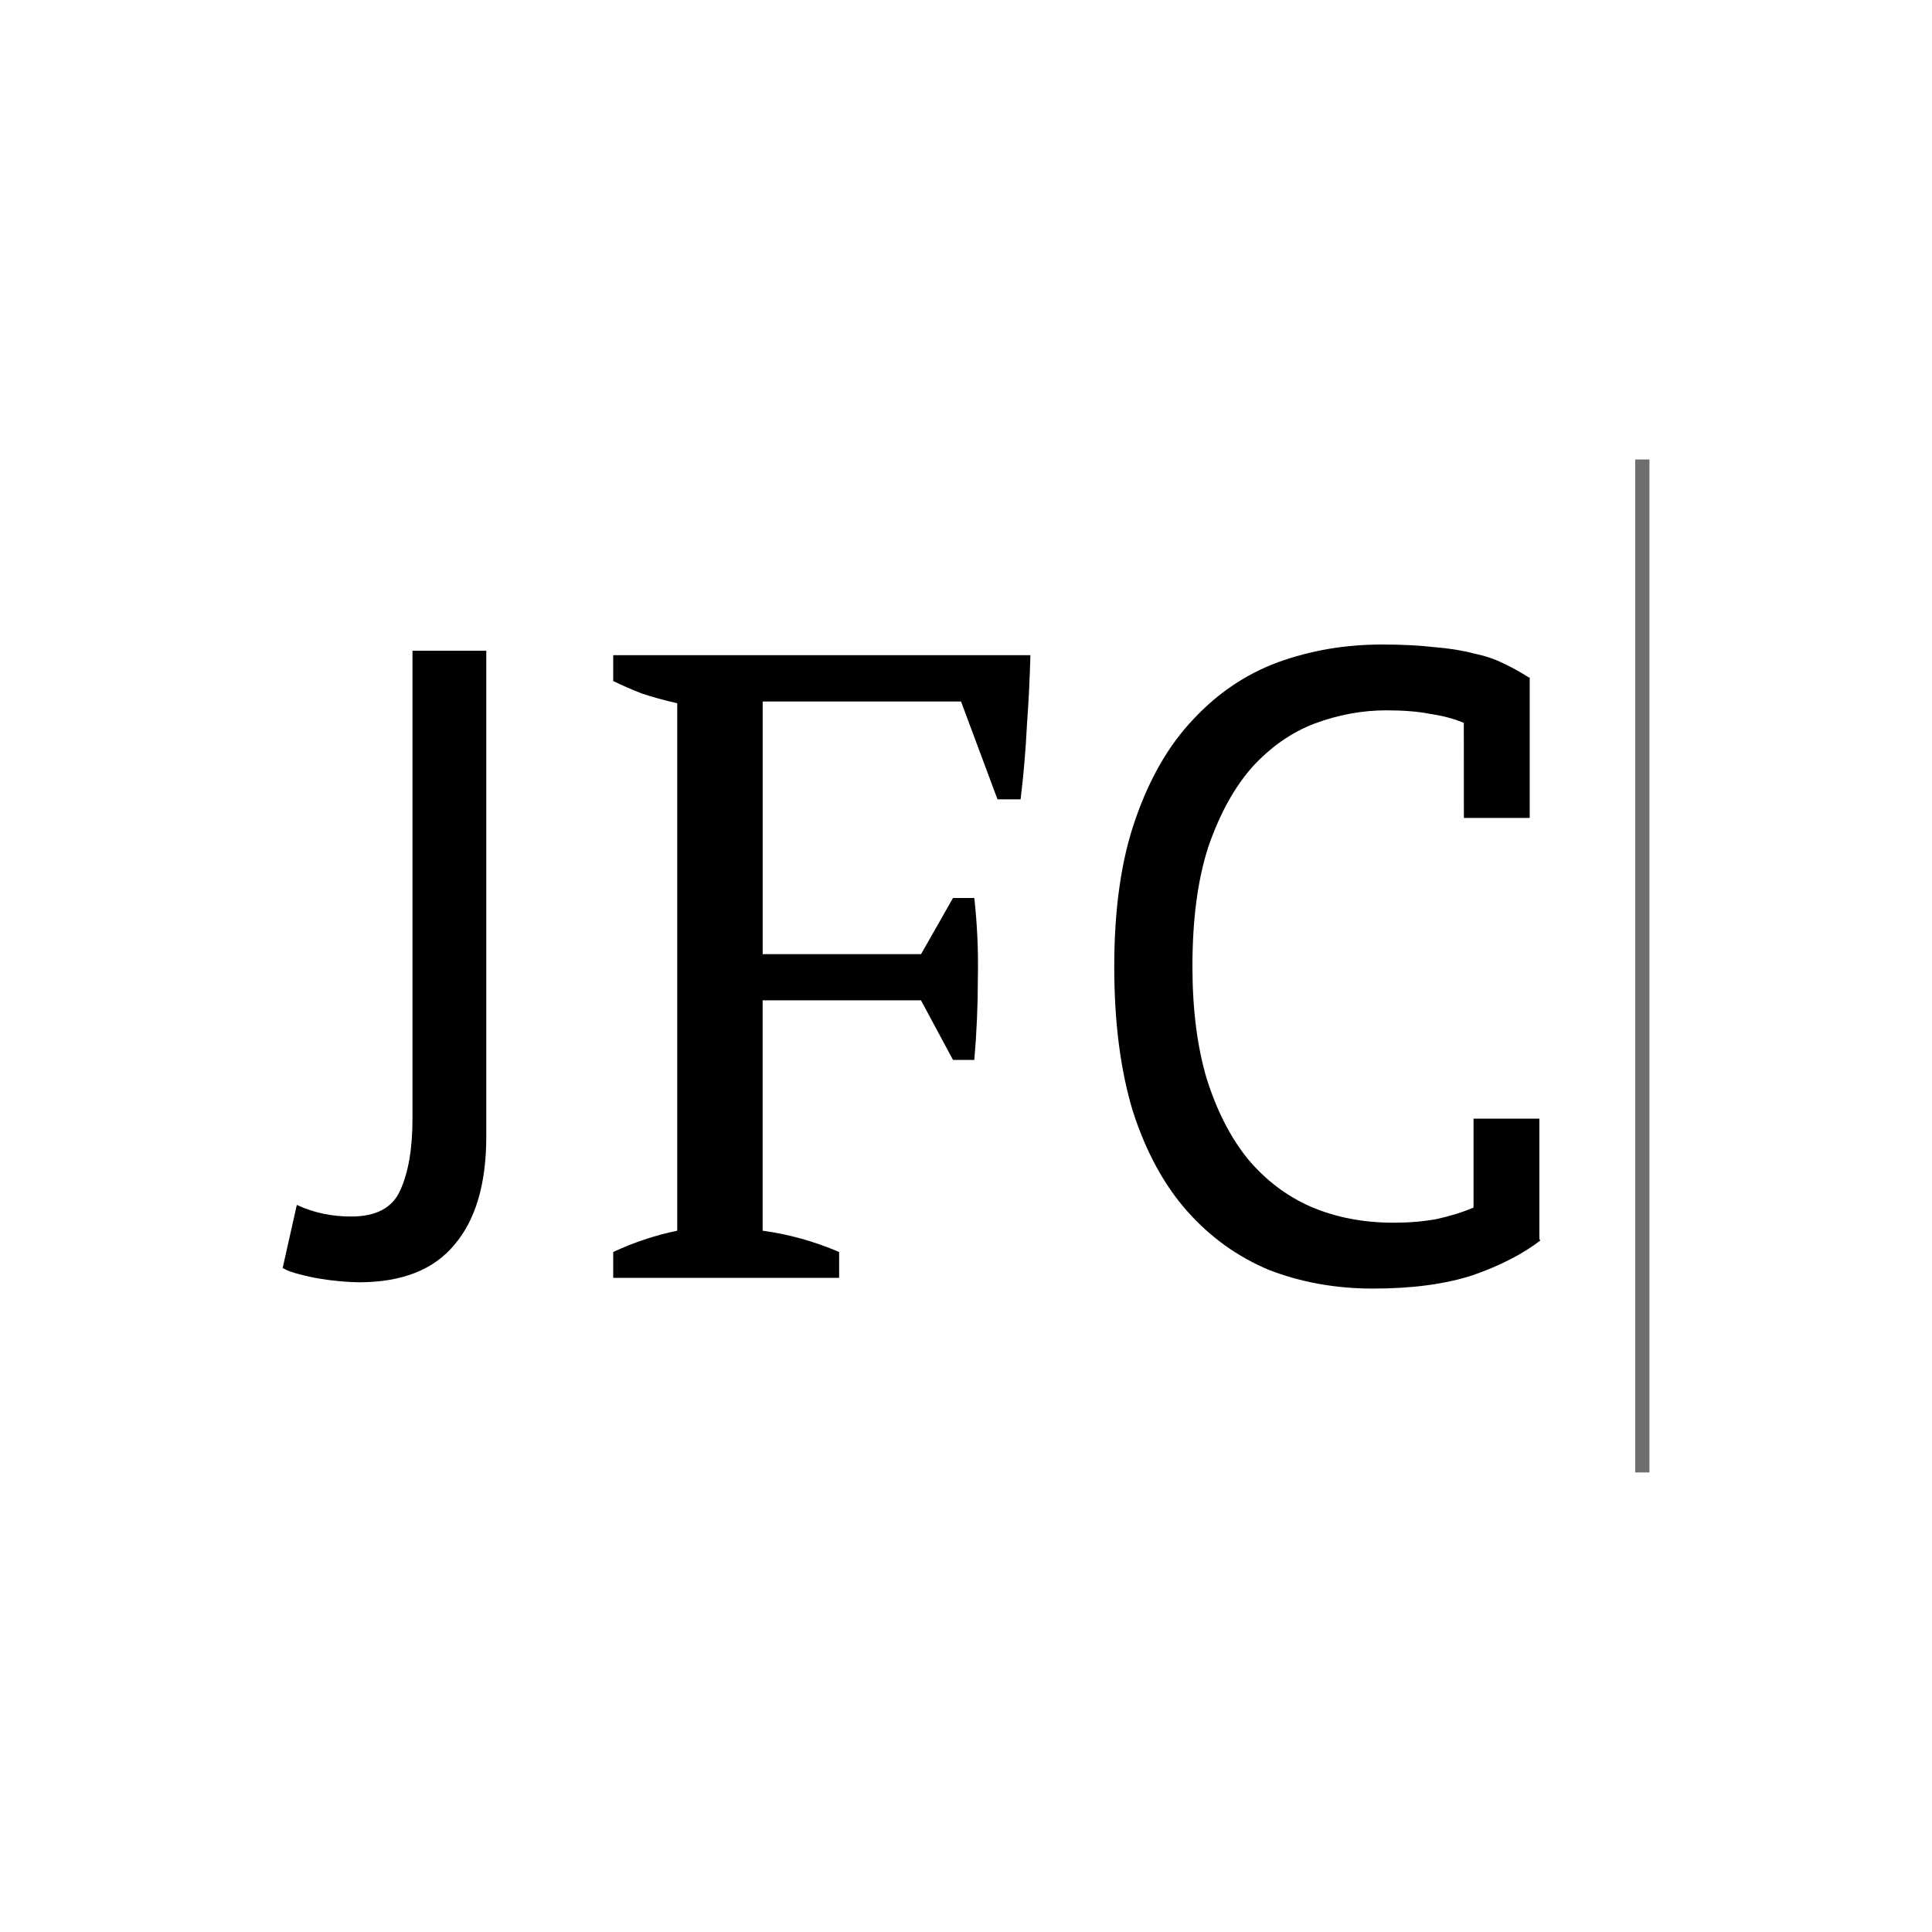 <?xml version="1.0" encoding="UTF-8" standalone="no"?>
<svg
    xmlns:dc="http://purl.org/dc/elements/1.1/"
    xmlns:cc="http://creativecommons.org/ns#"
    xmlns:rdf="http://www.w3.org/1999/02/22-rdf-syntax-ns#"
    xmlns="http://www.w3.org/2000/svg"
    id="svg8"
    version="1.1"
    viewBox="0 0 30 30"
    height="30mm"
    width="30mm">
  <defs
     id="defs2" />
  <g
     transform="translate(-0.965,9.063)"
     id="layer1">
    <g
       transform="translate(-0.847,0.008)"
       id="g4581">
      <path
         id="path3756"
         style="font-style:normal;font-variant:normal;font-weight:normal;font-stretch:normal;font-size:medium;line-height:125%;font-family:'PT Sans';-inkscape-font-specification:'PT Sans';letter-spacing:0px;word-spacing:0px;fill:#000000;fill-opacity:1;stroke:none;stroke-width:0.345px;stroke-linecap:butt;stroke-linejoin:miter;stroke-opacity:1"
         d="m 8.217,1.034 h 1.146 v 7.541 q 0,1.105 -0.497,1.685 -0.483,0.58 -1.478,0.58 -0.11,0 -0.276,-0.014 -0.166,-0.014 -0.331,-0.041 -0.166,-0.028 -0.318,-0.069 -0.166,-0.041 -0.262,-0.097 L 6.421,9.639 q 0.387,0.18 0.843,0.18 0.58,0 0.76,-0.401 0.193,-0.414 0.193,-1.119 z" />
      <path
         id="path3758"
         style="font-style:normal;font-variant:normal;font-weight:normal;font-stretch:normal;font-size:medium;line-height:125%;font-family:'PT Serif';-inkscape-font-specification:'PT Serif';letter-spacing:0px;word-spacing:0px;fill:#000000;fill-opacity:1;stroke:none;stroke-width:0.345px;stroke-linecap:butt;stroke-linejoin:miter;stroke-opacity:1"
         d="m 13.654,10.039 q 0.608,0.083 1.188,0.331 v 0.401 h -3.508 v -0.401 q 0.235,-0.11 0.483,-0.193 0.249,-0.083 0.511,-0.138 V 1.849 Q 12.024,1.78 11.776,1.697 11.527,1.6 11.334,1.503 V 1.103 h 6.478 q -0.014,0.539 -0.055,1.105 -0.028,0.566 -0.097,1.133 h -0.359 l -0.566,-1.519 h -3.08 v 3.923 h 2.459 L 16.61,4.873 h 0.331 q 0.069,0.622 0.055,1.257 0,0.622 -0.055,1.257 H 16.61 L 16.113,6.462 h -2.459 z" />
      <path
         id="path3760"
         style="font-style:normal;font-variant:normal;font-weight:normal;font-stretch:normal;font-size:medium;line-height:125%;font-family:'PT Mono';-inkscape-font-specification:'PT Mono';letter-spacing:0px;word-spacing:0px;fill:#000000;fill-opacity:1;stroke:none;stroke-width:0.345px;stroke-linecap:butt;stroke-linejoin:miter;stroke-opacity:1"
         d="M 24.542,2.153 Q 24.307,2.056 24.017,2.014 23.741,1.959 23.34,1.959 q -0.566,0 -1.119,0.207 -0.539,0.207 -0.967,0.677 -0.414,0.47 -0.677,1.229 -0.249,0.76 -0.249,1.865 0,0.994 0.221,1.74 0.235,0.746 0.635,1.243 0.414,0.497 0.981,0.746 0.58,0.249 1.285,0.249 0.359,0 0.663,-0.055 0.318,-0.069 0.58,-0.18 V 8.299 h 1.022 v 1.865 l 0.014,0.028 q -0.414,0.318 -1.05,0.539 -0.635,0.207 -1.547,0.207 -0.87,0 -1.616,-0.29 Q 20.785,10.343 20.246,9.735 19.708,9.128 19.404,8.188 19.114,7.235 19.114,5.937 q 0,-1.354 0.331,-2.293 0.331,-0.953 0.898,-1.547 0.566,-0.608 1.312,-0.884 0.76,-0.276 1.616,-0.276 0.47,0 0.815,0.041 0.345,0.028 0.608,0.097 0.262,0.055 0.456,0.152 0.207,0.097 0.401,0.221 h 0.014 v 2.182 h -1.022 z" />
      <path
         style="fill:#666666;fill-rule:evenodd;stroke:#6e6e6e;stroke-width:0.221;stroke-linecap:butt;stroke-linejoin:miter;stroke-miterlimit:4;stroke-dasharray:none;stroke-opacity:1"
         d="M 27.314,13.793 V -1.936"
         id="path3766" />
    </g>
  </g>
</svg>
